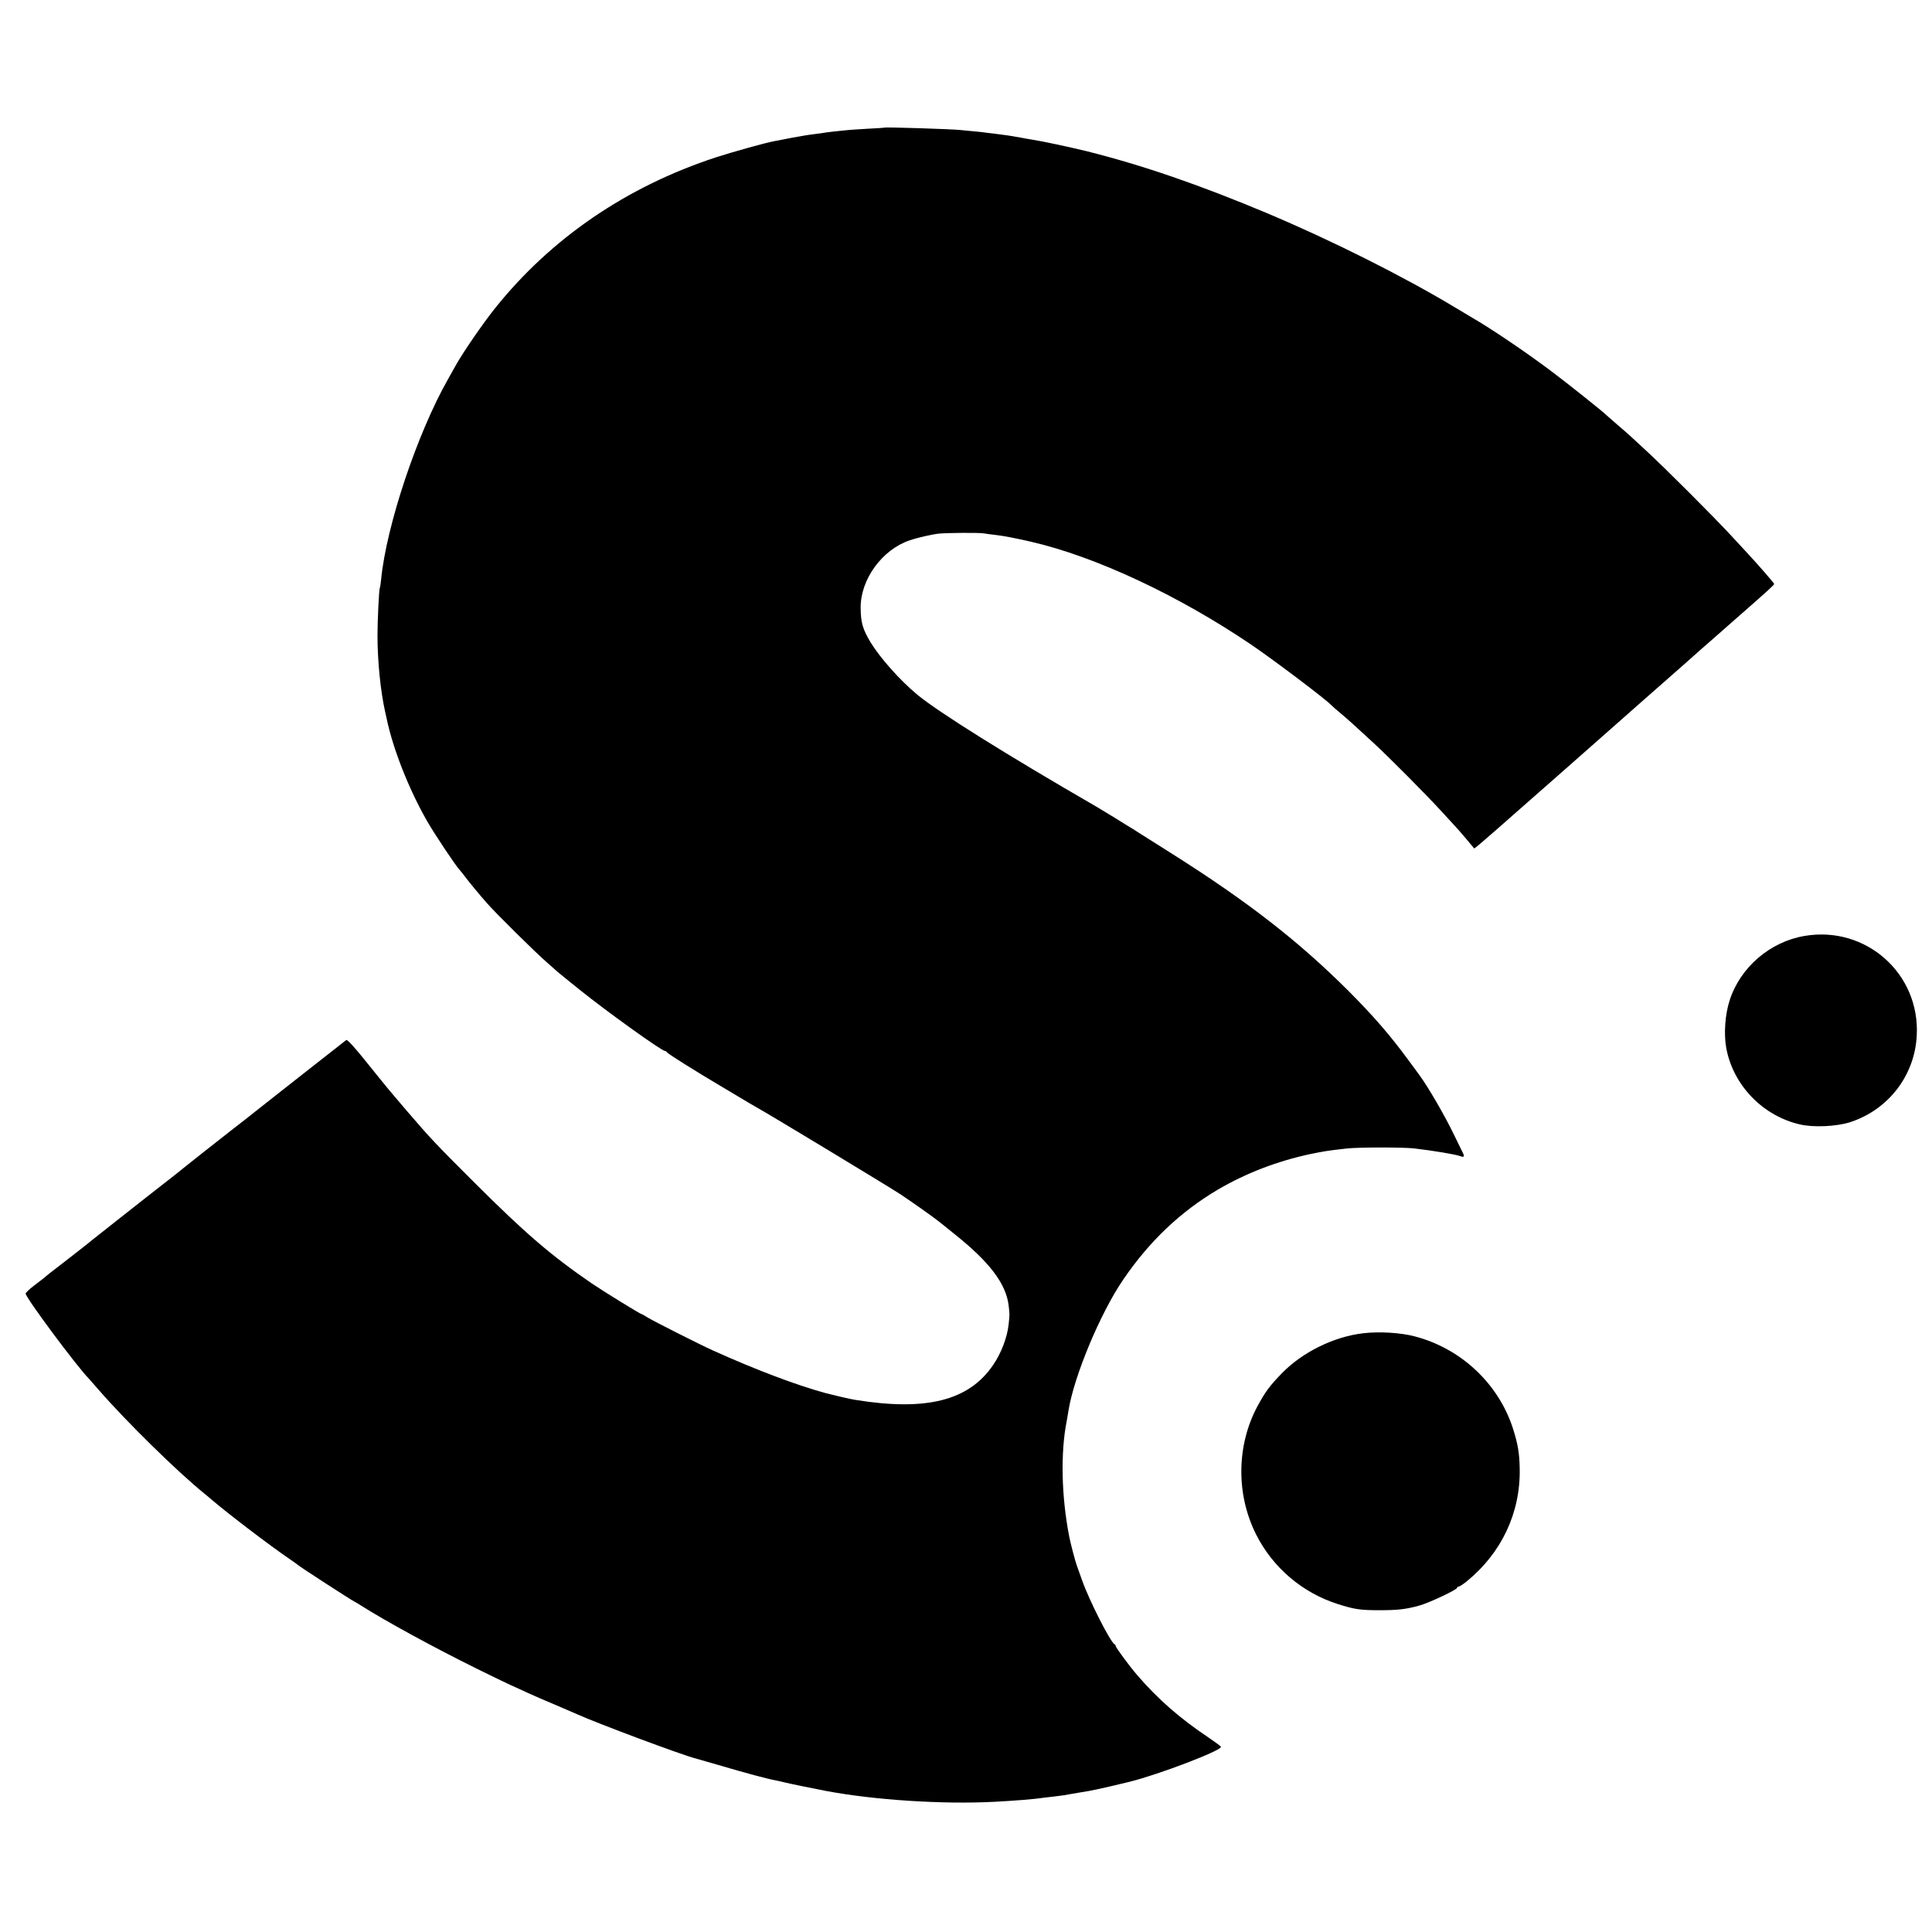 <?xml version="1.0" standalone="no"?>
<!DOCTYPE svg PUBLIC "-//W3C//DTD SVG 20010904//EN"
 "http://www.w3.org/TR/2001/REC-SVG-20010904/DTD/svg10.dtd">
<svg version="1.0" xmlns="http://www.w3.org/2000/svg"
 width="1432pt" height="1432pt" viewBox="0 0 1432 1432"
 preserveAspectRatio="xMidYMid meet">
<g transform="translate(0,1432) scale(0.1,-0.1)"
fill="#000000" stroke="none">
<path d="M6557 13374 c-1 -1 -56 -5 -122 -8 -66 -4 -133 -8 -150 -10 -16 -2
-61 -6 -98 -10 -37 -4 -76 -9 -85 -11 -9 -1 -42 -6 -72 -10 -30 -3 -102 -15
-160 -26 -58 -11 -116 -23 -130 -25 -66 -12 -309 -80 -433 -120 -662 -217
-1222 -599 -1638 -1119 -91 -114 -238 -328 -292 -425 -14 -25 -39 -70 -56
-100 -228 -401 -457 -1086 -496 -1484 -3 -33 -8 -62 -10 -65 -6 -10 -17 -242
-17 -353 0 -189 23 -414 57 -565 3 -13 7 -33 10 -45 47 -228 166 -530 303
-768 54 -94 213 -332 239 -358 7 -8 25 -30 40 -50 29 -39 104 -130 163 -197
65 -74 364 -370 440 -435 41 -36 77 -68 80 -71 3 -3 79 -65 170 -138 206 -165
605 -451 629 -451 5 0 11 -4 13 -8 4 -11 209 -139 425 -267 98 -58 185 -110
193 -115 8 -5 31 -18 50 -29 85 -46 982 -589 1064 -643 87 -58 244 -169 276
-195 8 -6 65 -51 125 -100 260 -207 381 -368 401 -528 8 -72 8 -65 0 -141 -10
-96 -55 -215 -116 -303 -180 -263 -494 -342 -1020 -257 -30 4 -167 36 -220 50
-219 60 -518 173 -835 316 -100 45 -442 218 -487 246 -21 13 -40 24 -43 24 -9
0 -288 172 -370 228 -301 207 -489 368 -865 743 -289 288 -334 336 -495 524
-170 199 -151 177 -309 373 -92 115 -142 169 -150 163 -6 -4 -144 -113 -306
-240 -162 -128 -311 -244 -329 -259 -19 -15 -69 -54 -110 -87 -42 -33 -88 -69
-103 -80 -30 -23 -383 -301 -413 -327 -11 -9 -110 -86 -220 -172 -110 -86
-207 -163 -216 -170 -8 -7 -58 -46 -110 -87 -52 -41 -103 -81 -114 -91 -11 -9
-65 -51 -120 -94 -163 -126 -179 -138 -196 -154 -10 -8 -45 -35 -78 -60 -33
-25 -60 -51 -61 -58 0 -30 381 -543 470 -632 3 -3 34 -39 70 -80 204 -235 582
-606 784 -770 11 -8 35 -29 55 -46 128 -109 429 -338 571 -435 36 -24 67 -47
70 -50 9 -10 396 -261 420 -272 8 -4 27 -15 42 -25 186 -118 543 -313 863
-471 110 -54 223 -109 250 -121 28 -12 84 -38 125 -57 41 -19 133 -59 205 -89
71 -31 144 -61 160 -69 158 -71 781 -304 885 -330 8 -2 93 -27 188 -54 178
-53 352 -99 400 -107 15 -3 43 -9 62 -14 30 -8 215 -46 315 -65 355 -67 865
-100 1245 -80 155 8 301 20 365 30 17 2 55 7 85 10 52 6 79 10 125 19 11 2 40
7 65 11 25 4 54 9 65 11 11 2 34 7 50 10 23 4 173 39 250 58 219 55 674 229
675 258 0 4 -42 35 -92 69 -214 143 -377 286 -530 464 -56 65 -158 203 -158
214 0 5 -4 11 -8 13 -29 11 -187 321 -241 473 -18 50 -36 101 -41 115 -10 27
-48 171 -55 211 -58 298 -65 621 -19 854 2 11 9 48 14 82 42 257 236 721 405
968 194 285 424 503 701 667 208 122 439 211 686 264 97 20 133 26 268 41 83
10 415 10 500 1 144 -17 308 -44 345 -58 27 -10 32 -2 16 28 -5 9 -33 67 -62
127 -69 144 -193 358 -261 450 -4 6 -41 55 -81 110 -137 186 -256 323 -442
510 -368 367 -742 659 -1305 1015 -124 78 -236 149 -250 158 -14 9 -33 21 -42
27 -10 5 -66 40 -125 77 -59 36 -122 74 -140 85 -675 390 -1175 703 -1333 833
-129 107 -276 272 -348 390 -58 97 -72 146 -73 255 -1 212 160 432 366 501 50
17 162 43 206 48 60 7 313 9 344 2 11 -2 45 -7 75 -10 70 -8 147 -23 270 -51
479 -110 1093 -397 1635 -764 172 -117 561 -411 595 -450 3 -4 34 -31 70 -61
62 -53 94 -81 244 -220 114 -105 393 -386 506 -510 57 -63 107 -117 110 -120
6 -5 123 -143 127 -149 1 -2 71 57 155 131 289 254 853 750 888 782 19 17 112
99 205 181 246 216 407 358 425 375 9 8 45 40 80 70 34 30 68 59 74 65 6 6 70
62 141 124 220 193 255 225 255 233 0 6 -139 165 -204 234 -6 6 -56 60 -111
120 -131 142 -490 501 -634 634 -135 125 -118 110 -211 190 -41 36 -77 67 -80
70 -20 22 -301 246 -415 331 -188 141 -450 318 -583 394 -9 6 -66 40 -127 76
-391 235 -919 499 -1399 701 -501 210 -920 354 -1331 457 -127 31 -333 75
-400 85 -22 4 -62 10 -90 16 -67 12 -110 19 -170 26 -27 3 -61 7 -75 9 -14 3
-56 7 -95 11 -38 3 -86 8 -105 10 -59 7 -558 23 -563 18z"/>
<path d="M13376 7383 c-256 -43 -476 -232 -555 -475 -35 -106 -45 -252 -26
-356 51 -275 269 -502 545 -566 101 -24 274 -16 375 17 283 93 478 347 492
643 24 458 -377 814 -831 737z"/>
<path d="M10105 4438 c-218 -25 -452 -140 -605 -298 -89 -92 -120 -133 -178
-240 -157 -290 -162 -654 -12 -953 123 -245 343 -433 605 -516 121 -39 166
-46 310 -46 139 0 202 8 300 36 76 22 275 117 275 130 0 5 5 9 11 9 7 0 33 17
58 37 261 212 402 512 395 839 -2 116 -14 183 -51 299 -108 331 -385 591 -728
680 -103 27 -260 37 -380 23z"/>
</g>
</svg>
